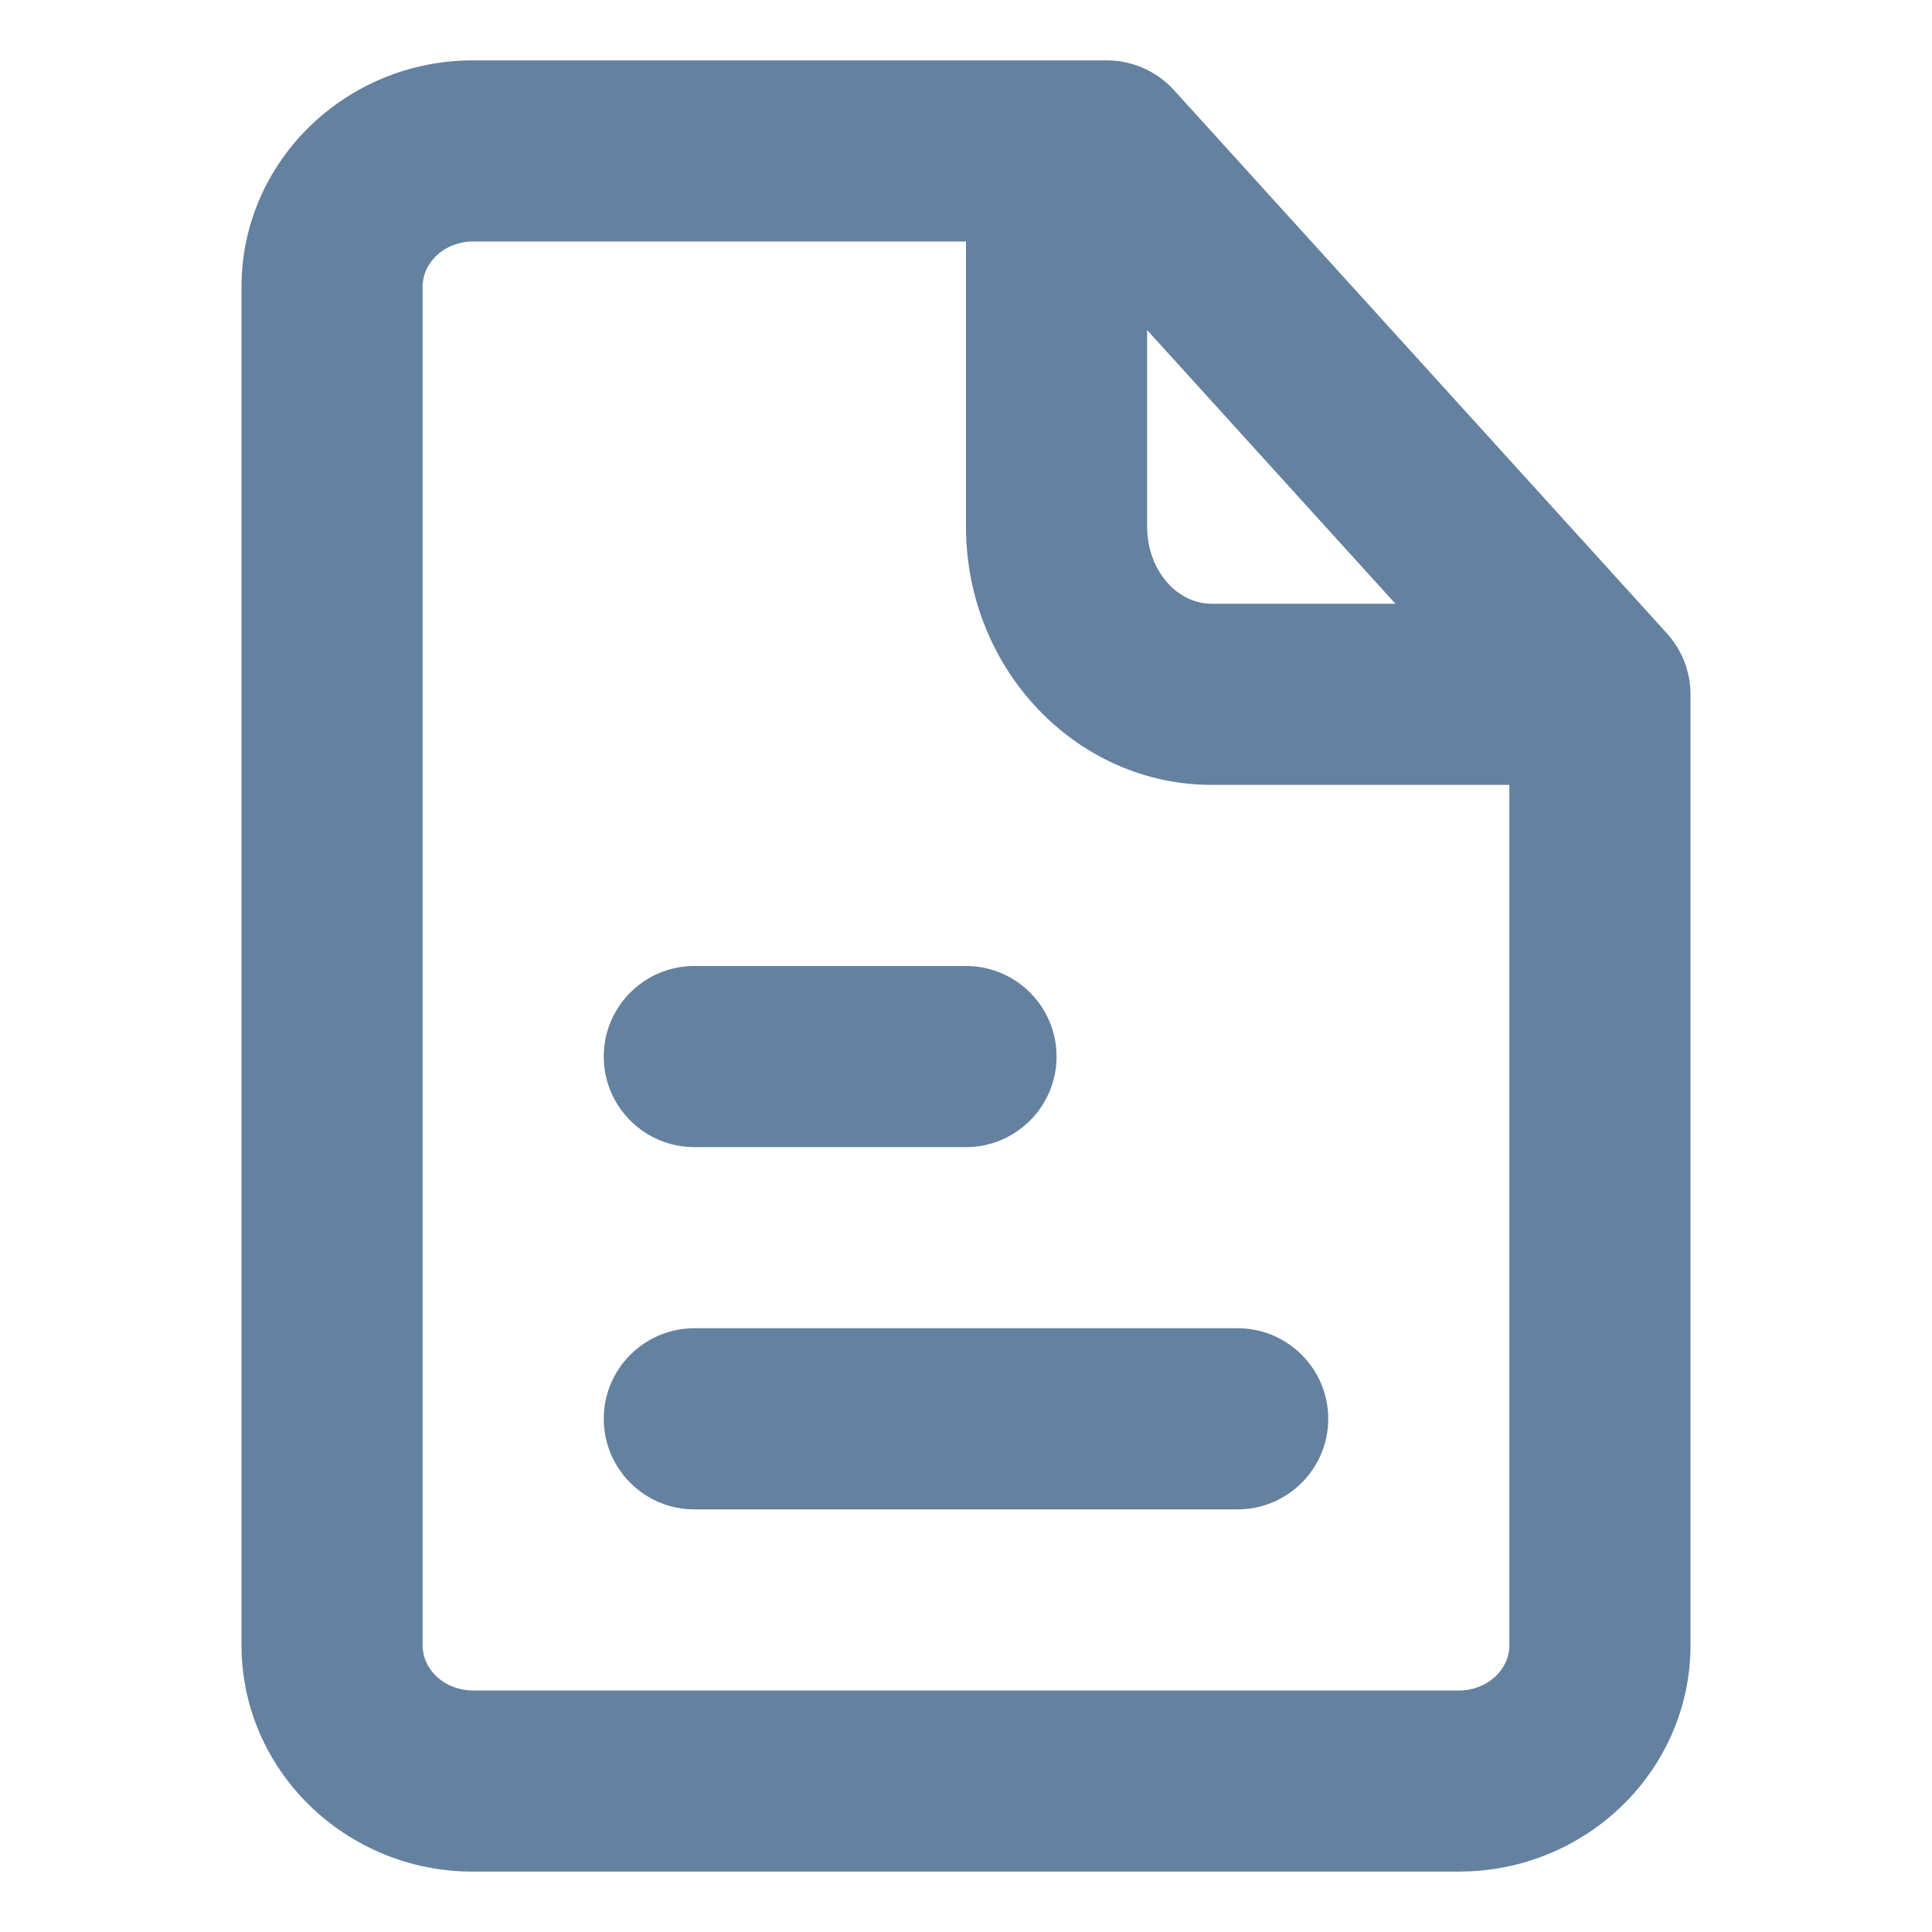 <svg xmlns="http://www.w3.org/2000/svg" width="32" height="32" viewBox="103 830 32 32"><g data-name="Group 9354"><path d="M103 830h32v32h-32v-32z" fill="#fff" fill-rule="evenodd" data-name="Rectangle 1688"/><g data-name="file-text"><path d="M127.166 861h-16.333c-2.114 0-3.833-1.683-3.833-3.75v-22.5c0-2.068 1.72-3.75 3.833-3.75h10.5c.422 0 .827.18 1.11.491l8.167 9c.251.28.39.638.39 1.01v15.748c0 2.068-1.72 3.75-3.834 3.75Zm-16.333-27c-.46 0-.833.336-.833.75v22.5c0 .413.373.75.833.75h16.333c.46 0 .834-.337.834-.75V843h-4.93c-2.244 0-4.07-1.918-4.07-4.275V834h-8.167ZM122 835.467v3.258c0 .703.48 1.275 1.07 1.275h3.043L122 835.467ZM123.5 855h-9c-.828 0-1.5-.673-1.5-1.5s.672-1.5 1.5-1.5h9c.827 0 1.5.673 1.5 1.5s-.673 1.5-1.5 1.5Zm-4.5-6h-4.5c-.828 0-1.5-.673-1.5-1.5 0-.828.672-1.5 1.5-1.5h4.5c.827 0 1.5.672 1.5 1.5 0 .827-.673 1.5-1.5 1.5Z" fill="#64819f" fill-rule="evenodd" data-name="🎨 Icon Сolor"/></g></g><defs><clipPath id="a"><path d="M20.166 30H3.833C1.719 30 0 28.316 0 26.25V3.75C0 1.682 1.72 0 3.833 0h10.5c.422 0 .827.18 1.11.491l8.167 9c.251.28.39.638.39 1.01v15.748c0 2.068-1.72 3.75-3.834 3.75ZM3.833 3C3.373 3 3 3.336 3 3.75v22.5c0 .413.373.75.833.75h16.333c.46 0 .834-.337.834-.75V12h-4.93C13.826 12 12 10.082 12 7.725V3H3.833ZM15 4.467v3.258C15 8.428 15.48 9 16.07 9h3.043L15 4.467ZM16.5 24h-9c-.828 0-1.5-.673-1.5-1.5S6.671 21 7.5 21h9c.827 0 1.5.673 1.5 1.5s-.673 1.5-1.5 1.5ZM12 18H7.5c-.828 0-1.5-.673-1.5-1.5 0-.828.672-1.5 1.5-1.5H12c.827 0 1.5.672 1.5 1.5 0 .827-.673 1.5-1.5 1.5Z" data-name="🎨 Icon Сolor"/></clipPath></defs></svg>